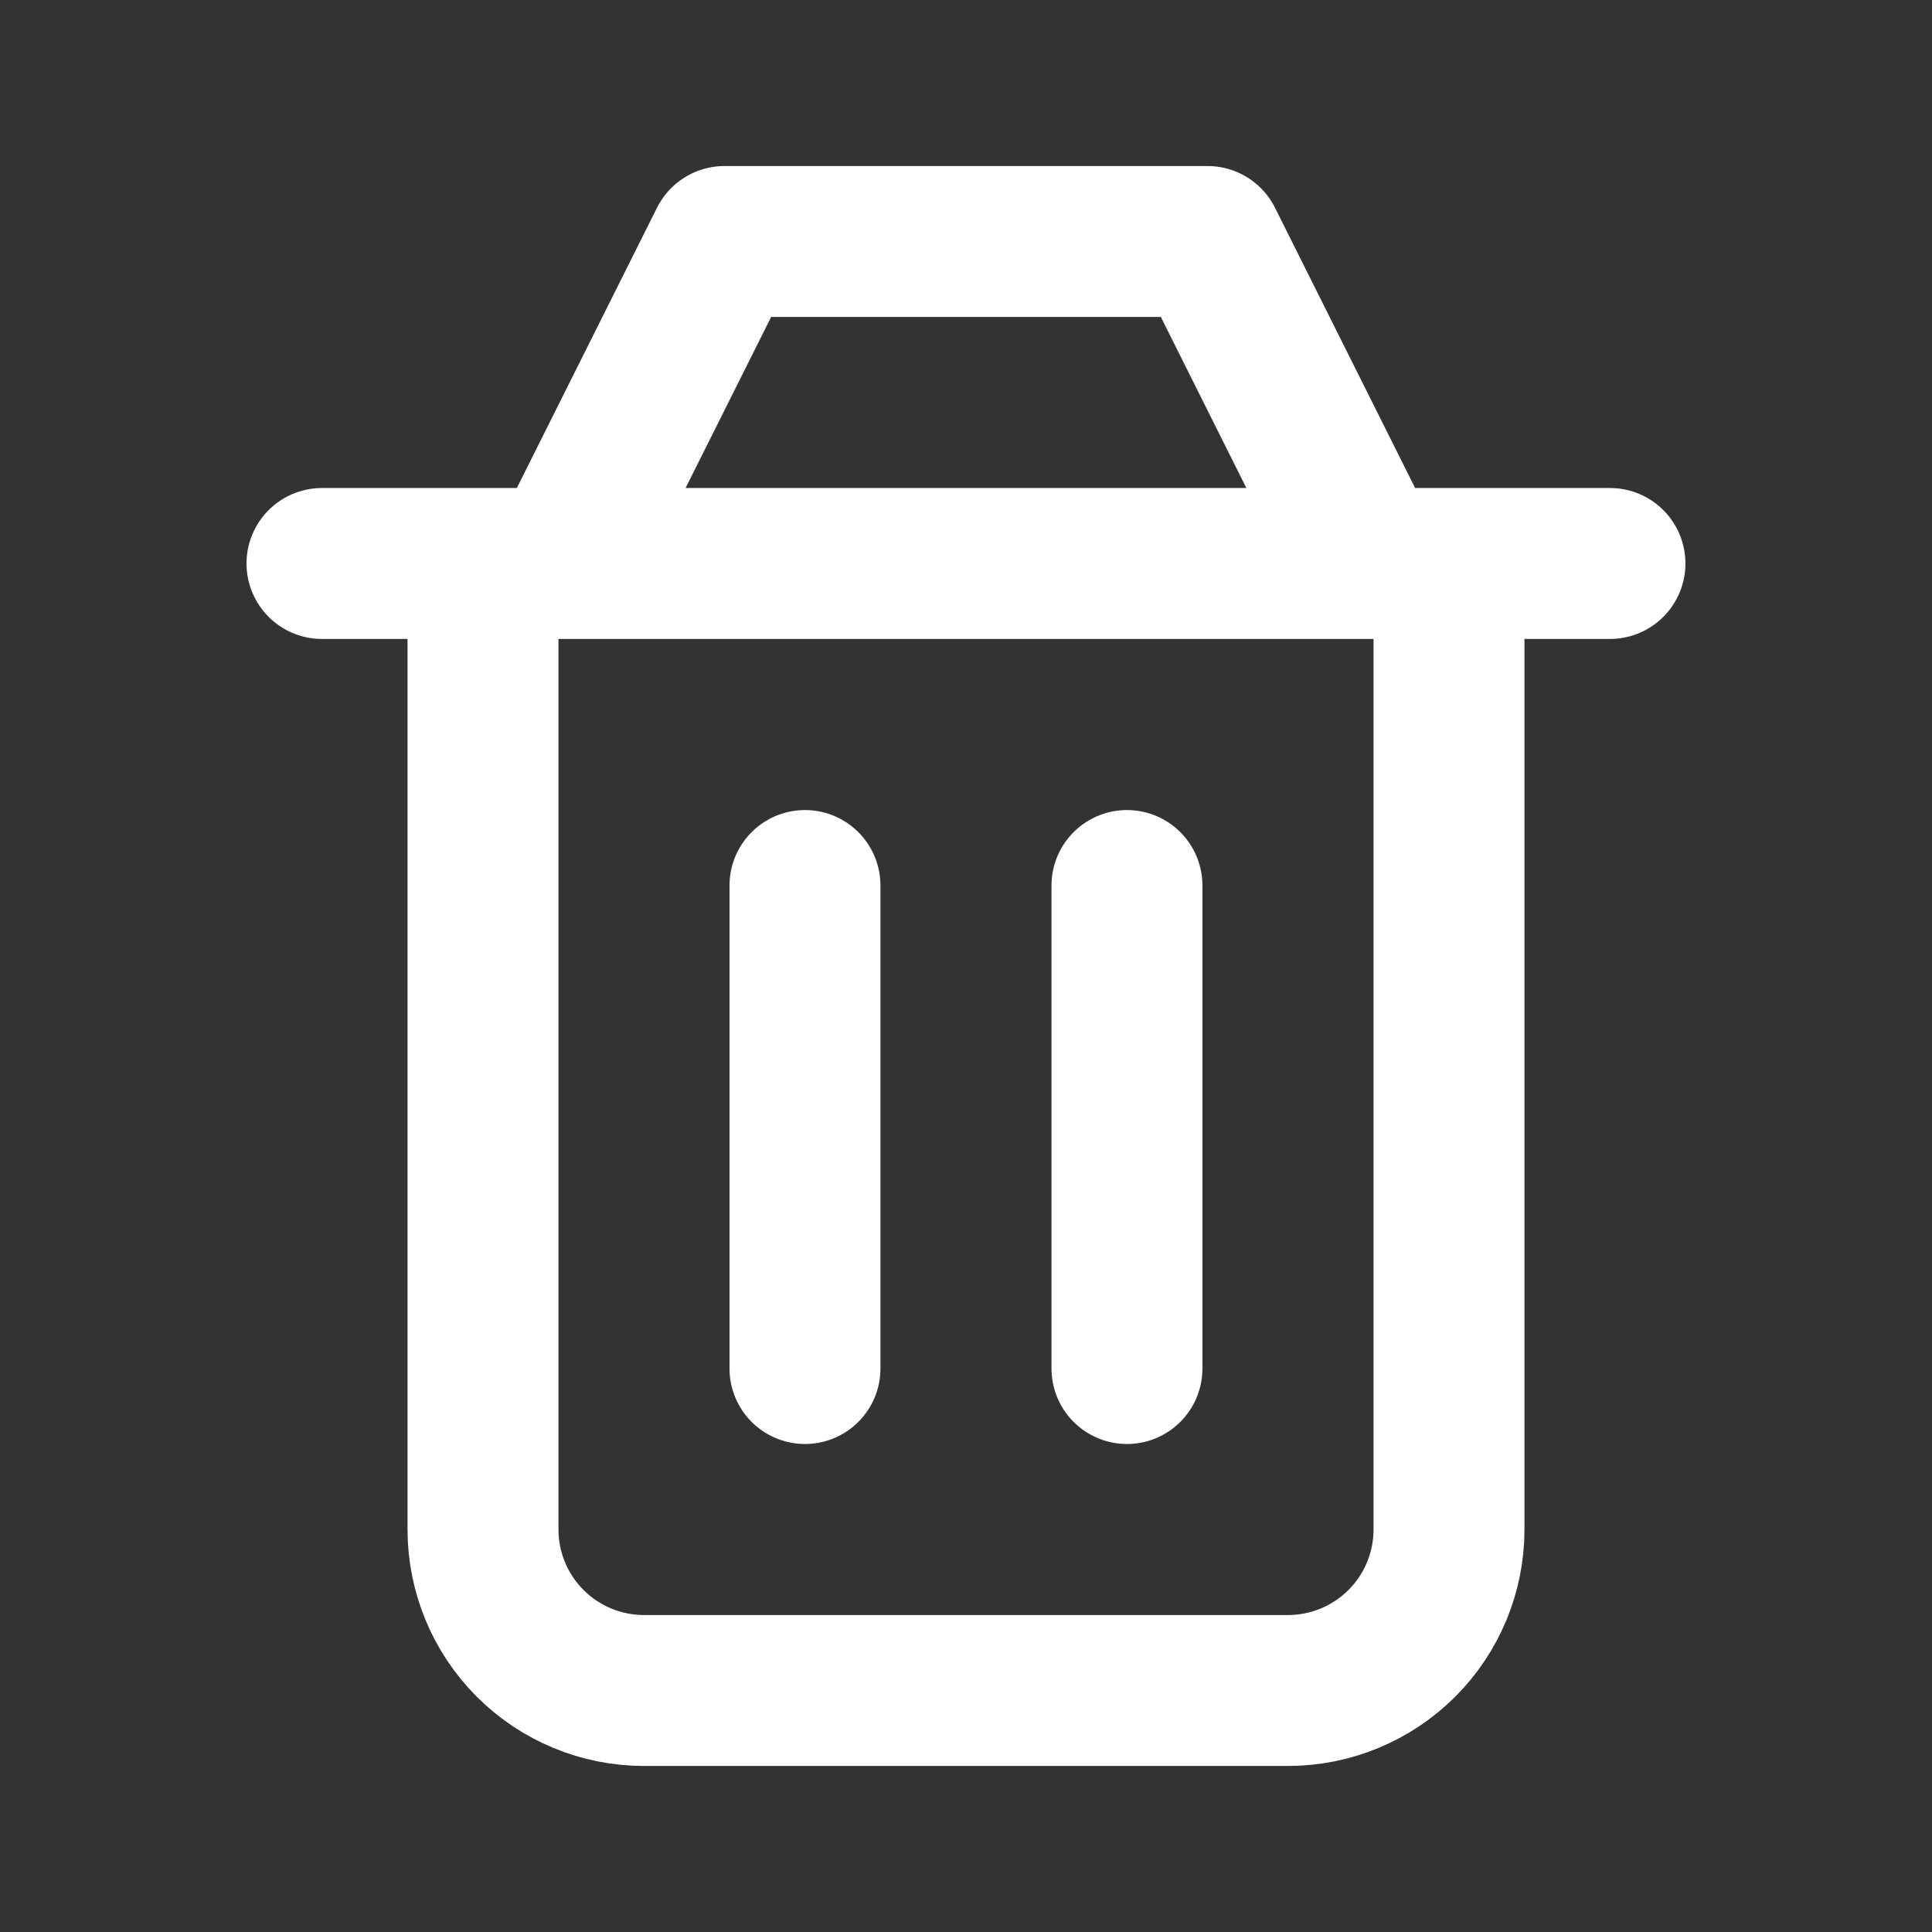 <svg width="32" height="32" viewBox="0 0 32 32" fill="none" xmlns="http://www.w3.org/2000/svg">
<rect x="0" y="0" width="32" height="32" fill="#333333" stroke="none"/>
<path d="M18.666 14.667V22.667M13.333 14.667V22.667M8 9.333V25.333C8 26.041 8.281 26.719 8.781 27.219C9.281 27.719 9.959 28 10.666 28H21.333C22.04 28 22.718 27.719 23.219 27.219C23.719 26.719 24 26.041 24 25.333V9.333M5.333 9.333H26.666M9.333 9.333L12 4H20L22.666 9.333" stroke="white" stroke-width="2.5" stroke-linecap="round" stroke-linejoin="round"/>
</svg>
